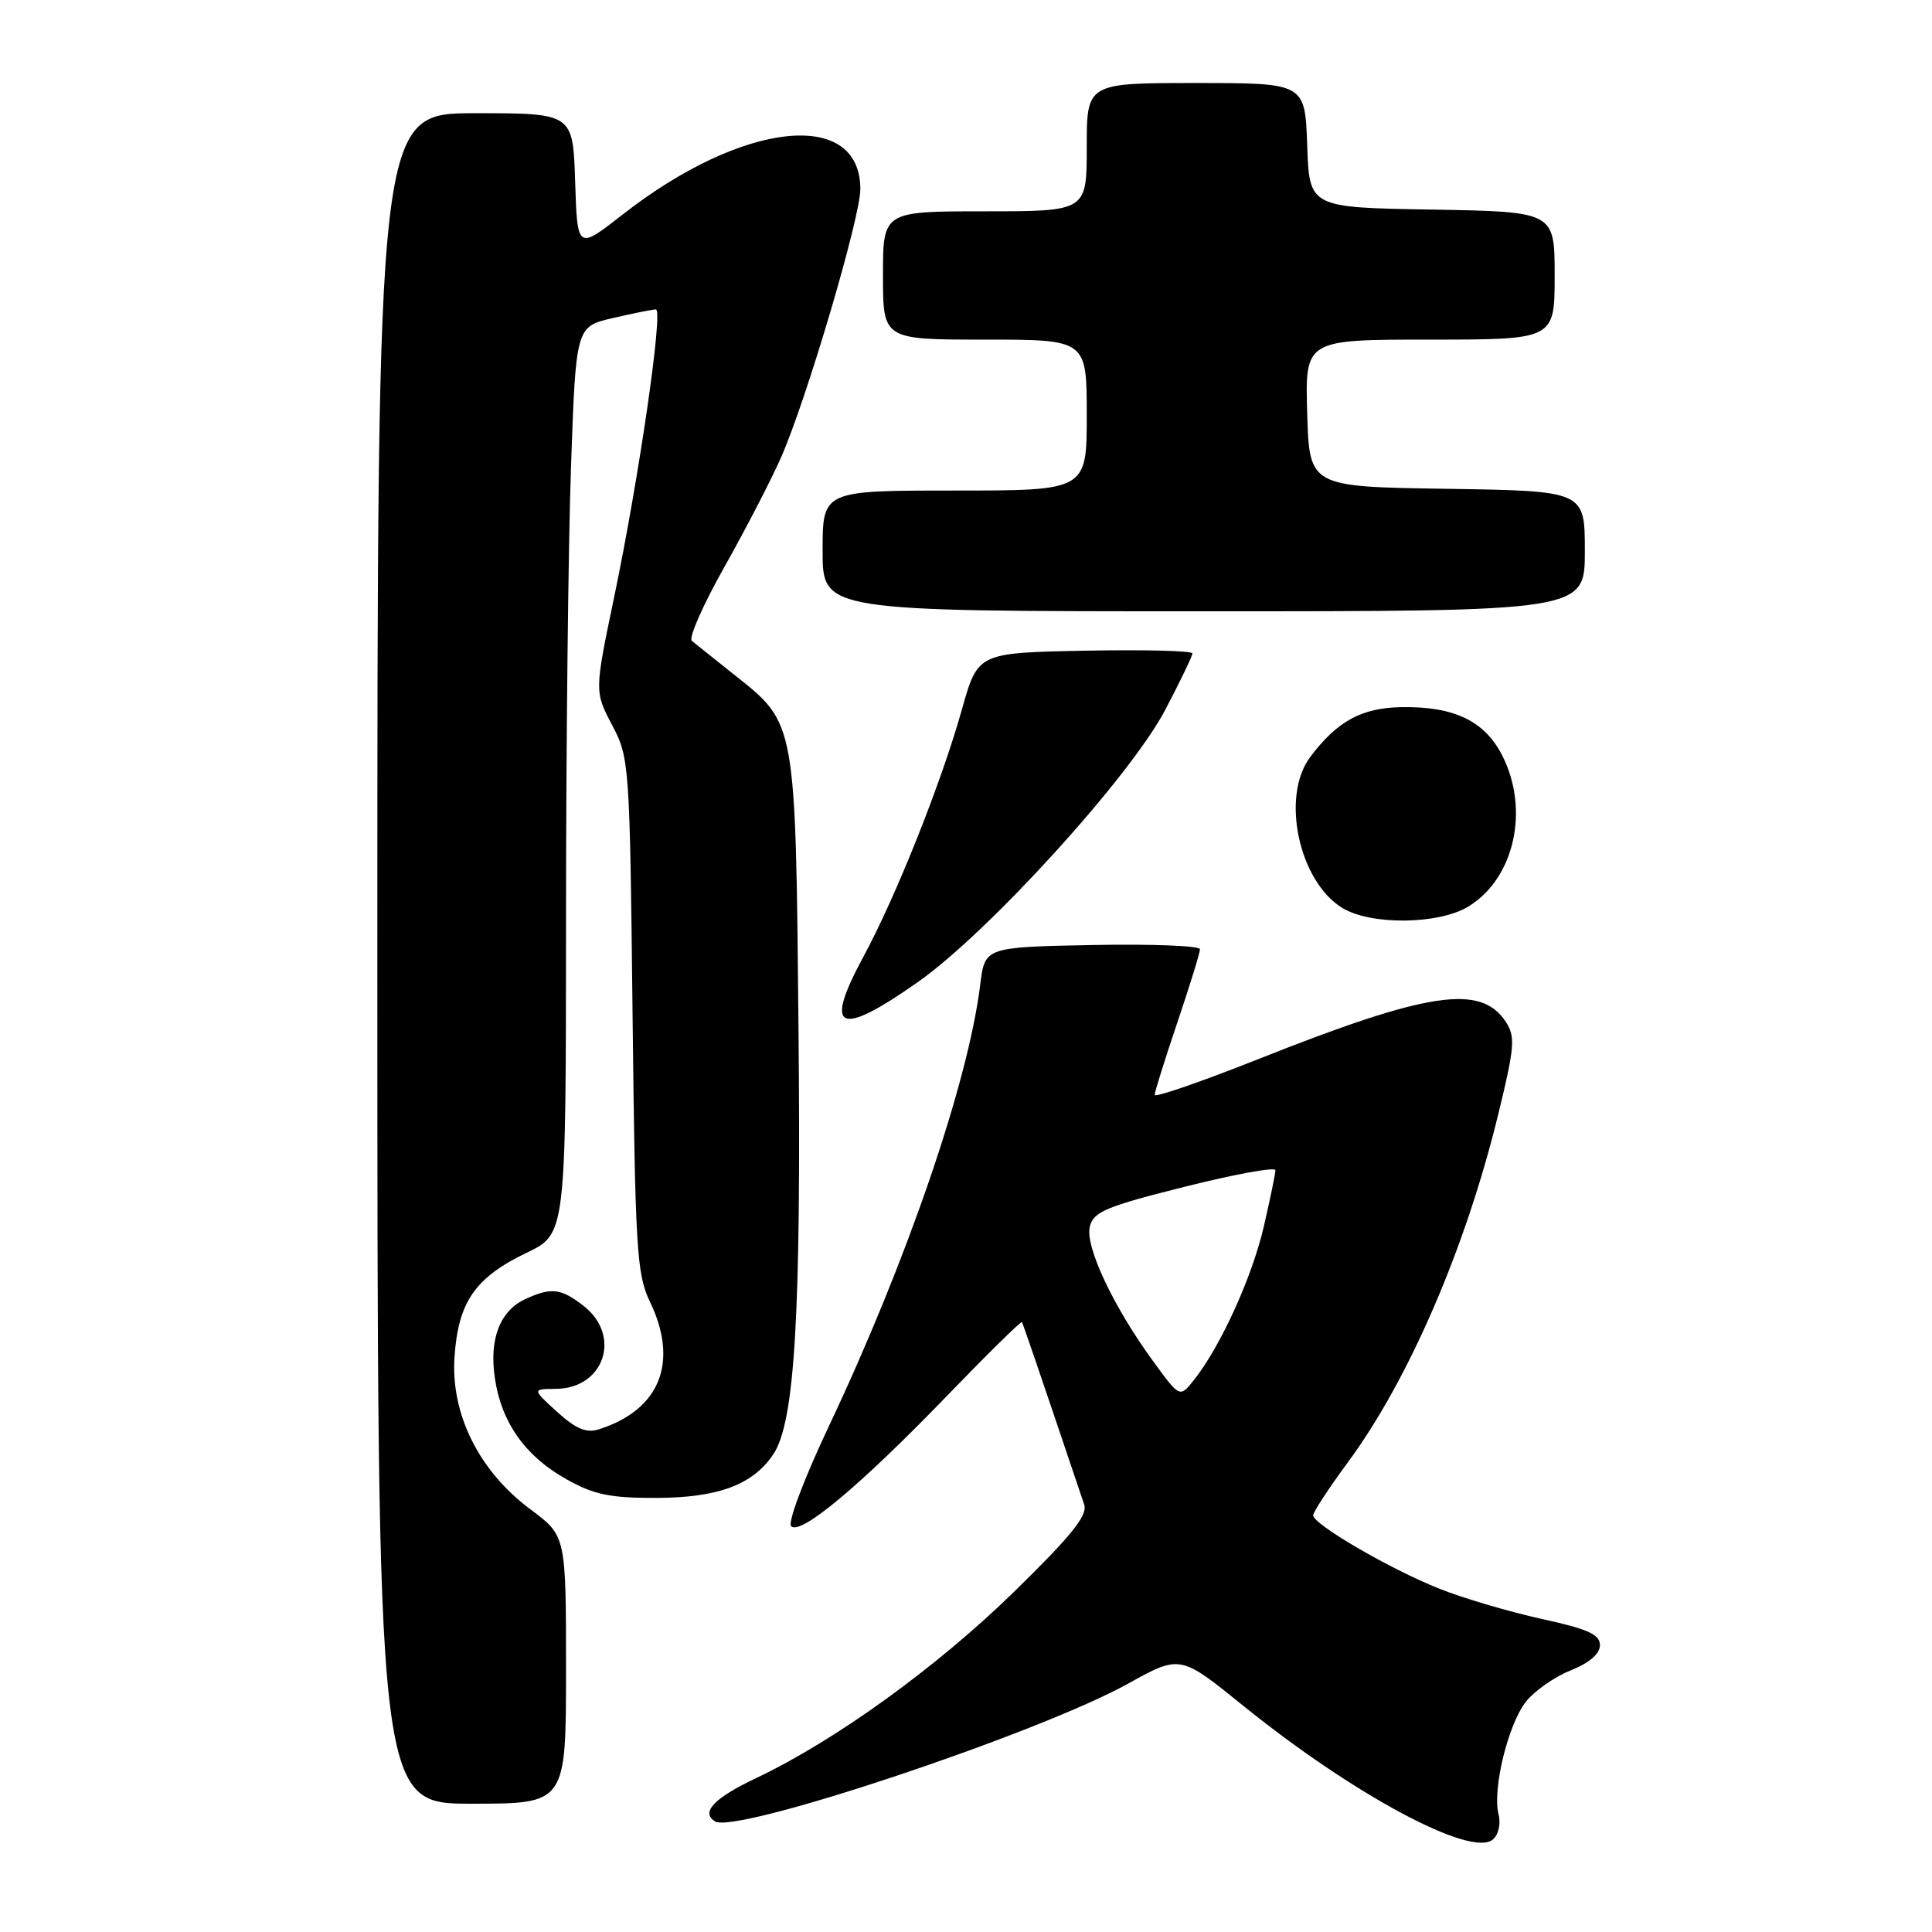 <?xml version="1.0" encoding="UTF-8" standalone="no"?>
<!DOCTYPE svg PUBLIC "-//W3C//DTD SVG 1.1//EN" "http://www.w3.org/Graphics/SVG/1.1/DTD/svg11.dtd" >
<svg xmlns="http://www.w3.org/2000/svg" xmlns:xlink="http://www.w3.org/1999/xlink" version="1.1" viewBox="0 0 256 256">
 <g >
 <path fill="currentColor"
d=" M 198.56 240.39 C 197.73 237.09 199.83 228.49 202.19 225.49 C 203.31 224.06 205.98 222.19 208.12 221.34 C 210.60 220.34 212.00 219.14 212.00 217.99 C 212.00 216.57 210.40 215.85 204.25 214.51 C 199.99 213.57 193.90 211.78 190.72 210.51 C 184.20 207.92 174.00 201.98 174.00 200.79 C 174.00 200.36 176.07 197.19 178.61 193.75 C 186.70 182.77 194.23 165.32 198.55 147.55 C 200.71 138.69 200.81 137.36 199.52 135.39 C 196.22 130.35 189.21 131.41 166.75 140.33 C 159.19 143.33 153.00 145.47 153.00 145.08 C 153.00 144.69 154.35 140.38 156.00 135.50 C 157.65 130.62 159.00 126.25 159.00 125.78 C 159.00 125.32 152.59 125.07 144.75 125.22 C 130.50 125.50 130.50 125.50 129.88 130.50 C 128.30 143.41 120.16 167.14 109.85 188.93 C 106.54 195.93 104.35 201.75 104.83 202.23 C 106.07 203.47 113.94 196.90 125.36 185.08 C 130.78 179.47 135.30 175.02 135.41 175.19 C 135.57 175.45 137.55 181.23 143.66 199.36 C 144.15 200.79 141.99 203.47 134.40 210.89 C 124.12 220.93 110.69 230.63 100.19 235.61 C 94.60 238.26 92.81 240.15 94.76 241.35 C 97.52 243.06 137.56 229.70 149.44 223.11 C 156.38 219.26 156.38 219.26 164.71 226.00 C 179.25 237.76 194.89 246.16 197.79 243.76 C 198.56 243.12 198.89 241.70 198.56 240.39 Z  M 75.00 221.25 C 75.00 203.50 75.00 203.50 70.29 200.00 C 63.46 194.92 59.69 187.34 60.23 179.74 C 60.73 172.49 62.98 169.27 69.78 166.00 C 74.99 163.50 74.99 163.50 75.00 122.00 C 75.00 99.17 75.30 72.12 75.66 61.89 C 76.31 43.27 76.31 43.27 81.23 42.14 C 83.94 41.51 86.49 41.00 86.91 41.00 C 87.91 41.00 84.68 63.28 81.39 79.06 C 78.77 91.62 78.77 91.62 81.10 96.06 C 83.40 100.41 83.45 101.16 83.82 134.50 C 84.16 165.39 84.37 168.86 86.10 172.44 C 89.99 180.50 87.46 186.83 79.32 189.40 C 77.69 189.92 76.29 189.32 73.82 187.08 C 70.50 184.06 70.50 184.06 73.68 184.03 C 80.05 183.97 82.39 177.03 77.37 173.07 C 74.36 170.71 73.08 170.55 69.66 172.11 C 66.24 173.67 64.79 177.42 65.58 182.66 C 66.45 188.51 69.61 192.96 75.04 196.00 C 78.71 198.06 80.83 198.50 87.00 198.48 C 95.20 198.46 99.83 196.71 102.51 192.63 C 105.32 188.34 106.16 174.06 105.81 136.75 C 105.42 95.48 105.50 95.92 97.37 89.47 C 94.69 87.34 92.13 85.29 91.67 84.92 C 91.22 84.55 93.14 80.17 95.95 75.19 C 98.75 70.22 102.15 63.66 103.49 60.62 C 106.84 53.04 114.00 28.82 114.00 25.06 C 114.00 14.33 98.38 16.00 82.50 28.43 C 76.50 33.12 76.50 33.12 76.21 24.06 C 75.92 15.00 75.92 15.00 62.96 15.00 C 50.00 15.00 50.00 15.00 50.00 127.00 C 50.00 239.00 50.00 239.00 62.50 239.00 C 75.00 239.00 75.00 239.00 75.00 221.25 Z  M 121.62 130.13 C 130.98 123.56 149.76 102.90 154.40 94.06 C 156.38 90.29 158.00 86.92 158.00 86.58 C 158.00 86.23 151.60 86.07 143.78 86.22 C 129.57 86.50 129.57 86.50 127.46 94.00 C 124.74 103.70 118.72 118.80 114.38 126.82 C 109.10 136.58 111.12 137.51 121.62 130.13 Z  M 194.58 120.11 C 200.67 116.40 202.71 107.28 199.05 100.10 C 196.72 95.53 192.68 93.59 185.73 93.70 C 180.42 93.78 177.16 95.56 173.58 100.35 C 169.72 105.54 172.09 116.73 177.82 120.28 C 181.58 122.62 190.63 122.53 194.58 120.11 Z  M 210.00 73.02 C 210.00 65.05 210.00 65.05 191.75 64.77 C 173.50 64.50 173.50 64.50 173.21 54.75 C 172.93 45.00 172.93 45.00 189.46 45.00 C 206.00 45.00 206.00 45.00 206.00 36.52 C 206.00 28.05 206.00 28.05 189.75 27.77 C 173.50 27.50 173.50 27.50 173.21 19.25 C 172.92 11.00 172.92 11.00 158.46 11.00 C 144.00 11.00 144.00 11.00 144.00 19.50 C 144.00 28.00 144.00 28.00 130.50 28.00 C 117.00 28.00 117.00 28.00 117.00 36.50 C 117.00 45.00 117.00 45.00 130.50 45.00 C 144.00 45.00 144.00 45.00 144.00 55.00 C 144.00 65.00 144.00 65.00 126.50 65.00 C 109.00 65.00 109.00 65.00 109.00 73.00 C 109.00 81.00 109.00 81.00 159.50 81.00 C 210.00 81.00 210.00 81.00 210.00 73.02 Z  M 152.79 180.36 C 147.49 173.09 143.75 165.13 144.41 162.51 C 144.90 160.56 146.61 159.85 156.99 157.25 C 163.59 155.59 169.00 154.60 169.00 155.06 C 169.00 155.51 168.30 158.89 167.45 162.57 C 165.89 169.27 161.72 178.43 158.20 182.86 C 156.33 185.22 156.33 185.22 152.79 180.36 Z "/>
</g>
</svg>